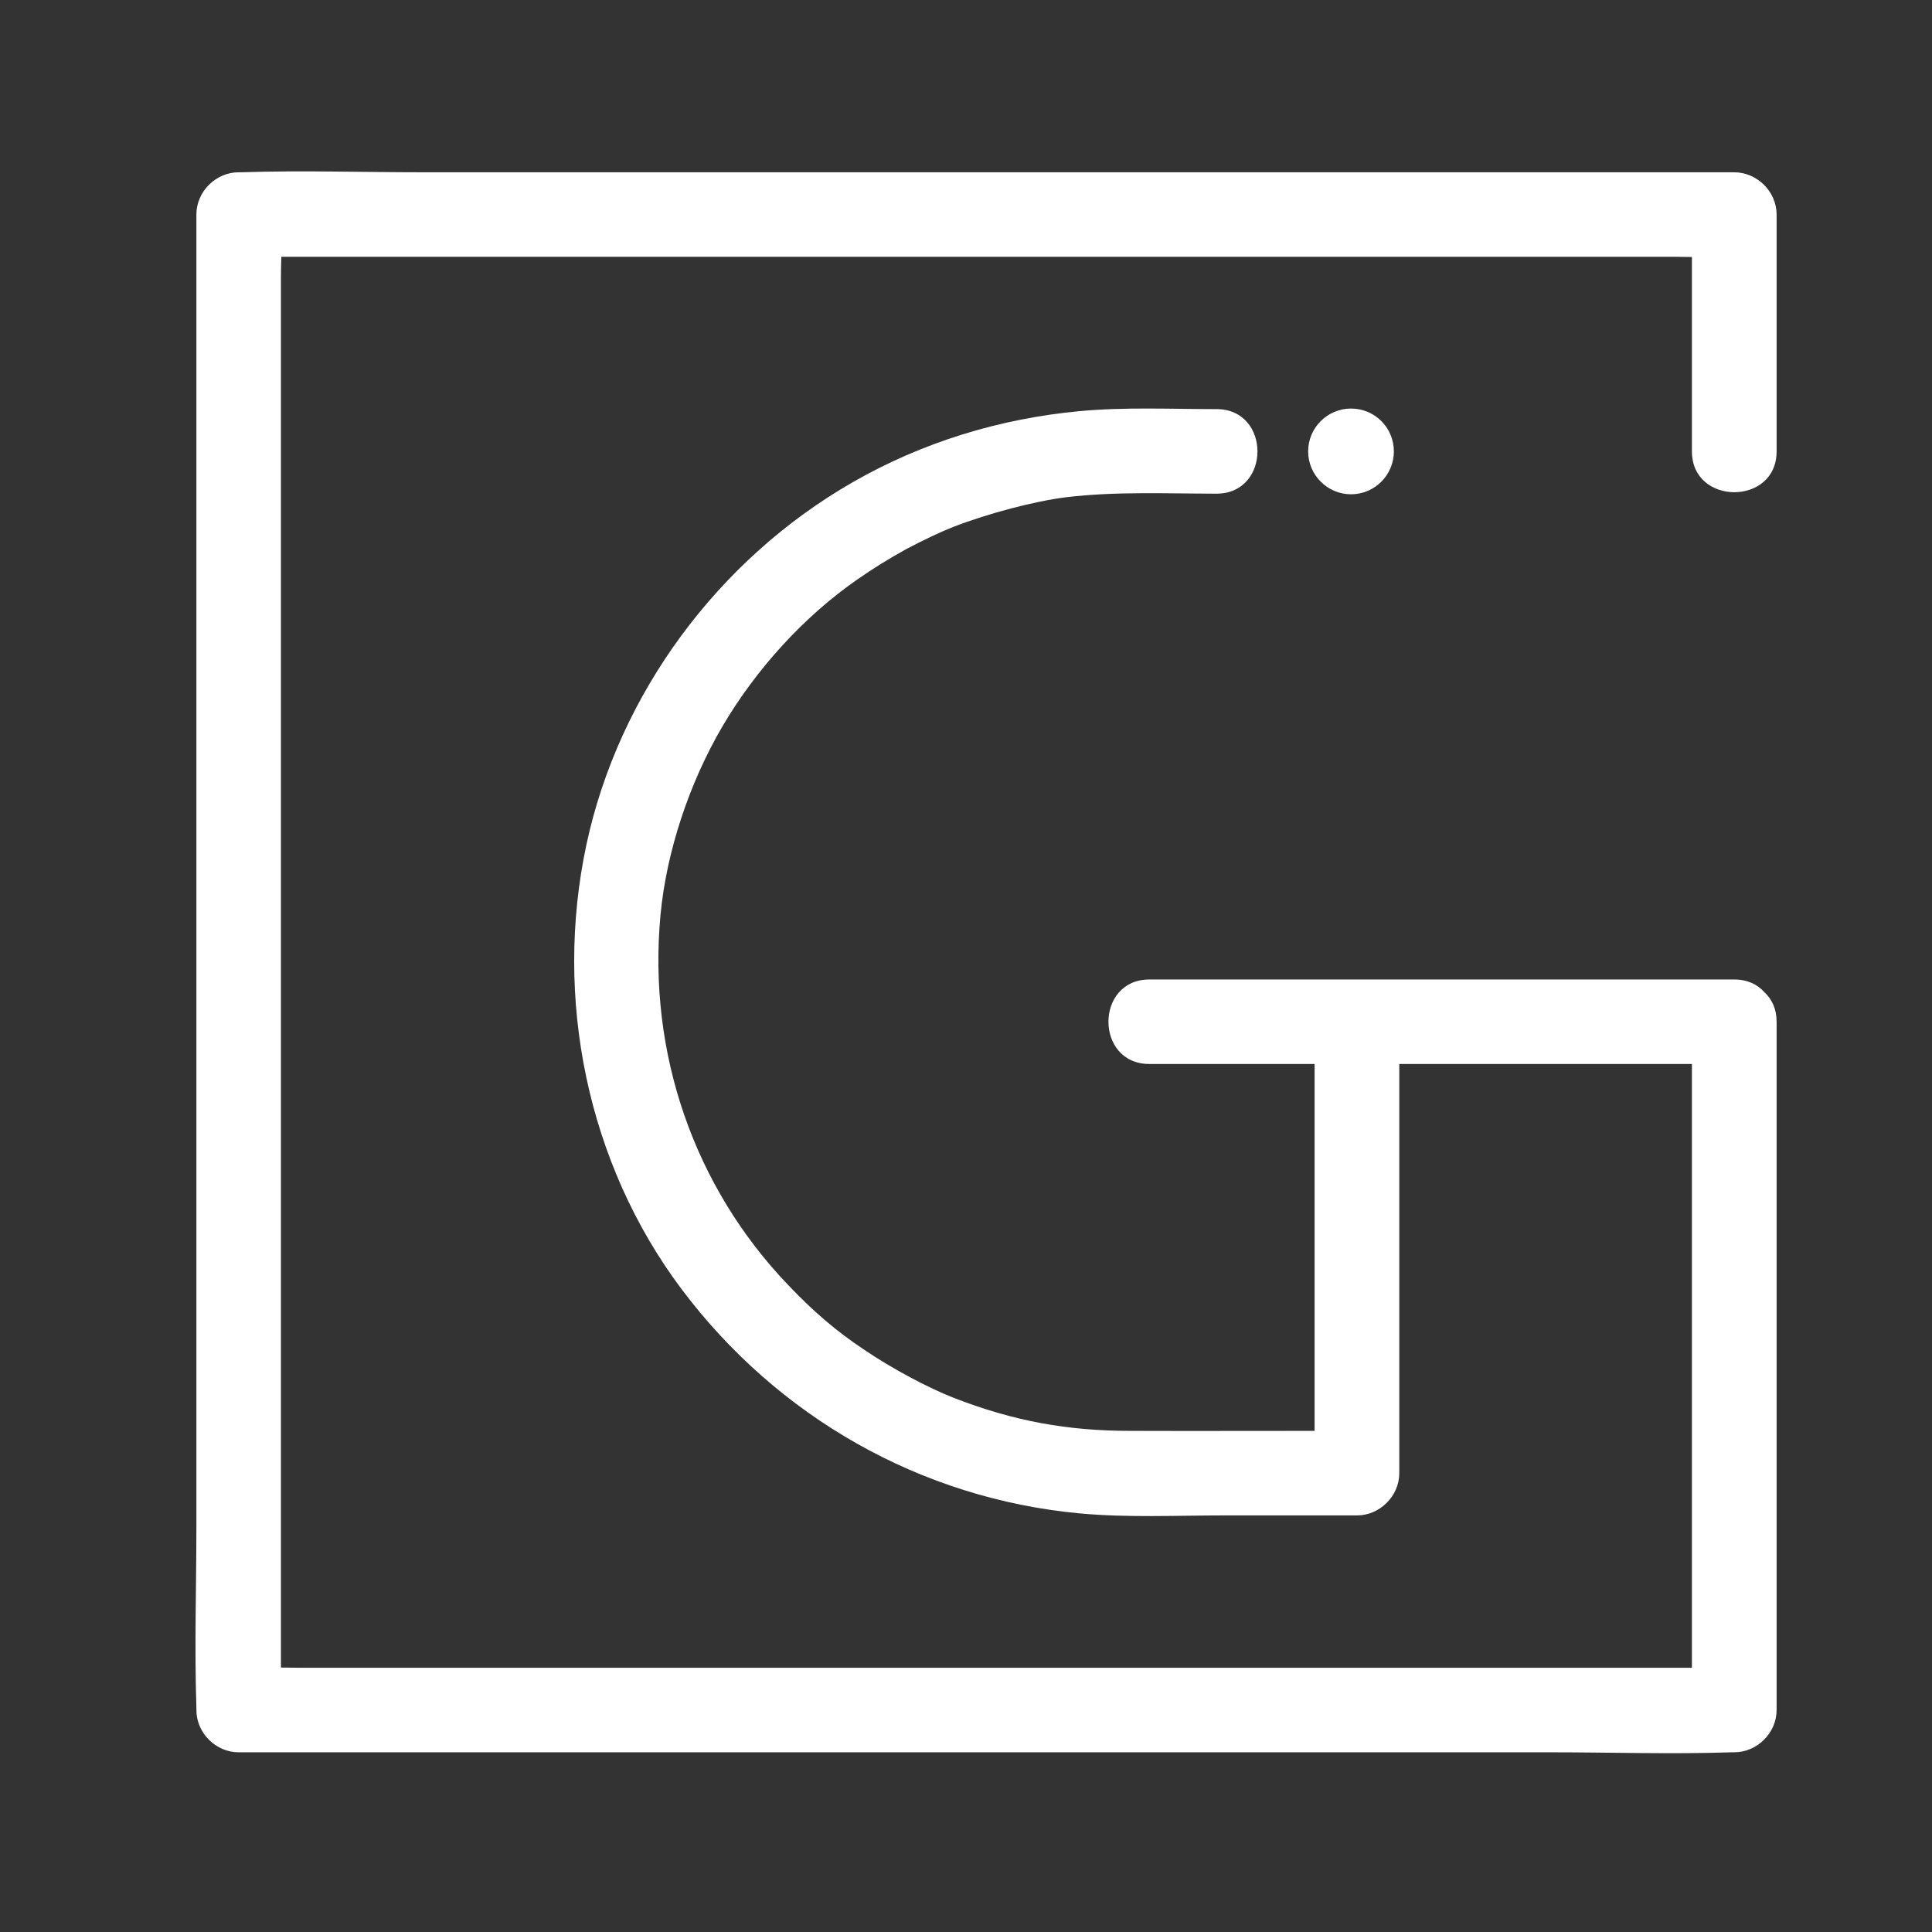 <svg xmlns="http://www.w3.org/2000/svg" xmlns:xlink="http://www.w3.org/1999/xlink" width="50" zoomAndPan="magnify" viewBox="0 0 37.5 37.5" height="50" preserveAspectRatio="xMidYMid meet" version="1.0"><rect x="0" y="0" width="37.5" height="37.5" fill="#333333" stroke="none"/><defs><clipPath id="id1"><path d="M 3.75 3.301 L 34.5 3.301 L 34.5 34.051 L 3.75 34.051 Z M 3.75 3.301 " clip-rule="nonzero"/></clipPath></defs><path fill="#ffffff" d="M 25.391 8.762 C 25.391 9.219 25.766 9.594 26.223 9.594 C 26.684 9.594 27.055 9.219 27.055 8.762 C 27.055 8.301 26.684 7.93 26.223 7.93 C 25.766 7.93 25.391 8.301 25.391 8.762 " fill-opacity="1" fill-rule="nonzero"/><g clip-path="url(#id1)"><path fill="#ffffff" d="M 3.812 33.191 C 3.812 33.637 4.188 34.012 4.633 34.012 C 5.598 34.012 6.559 34.012 7.523 34.012 C 9.836 34.012 12.148 34.012 14.461 34.012 C 17.25 34.012 20.035 34.012 22.82 34.012 C 25.242 34.012 27.66 34.012 30.082 34.012 C 31.254 34.012 32.438 34.051 33.613 34.012 C 33.629 34.012 33.645 34.012 33.66 34.012 C 34.105 34.012 34.484 33.637 34.484 33.191 C 34.484 31.684 34.484 30.18 34.484 28.672 C 34.484 26.277 34.484 23.887 34.484 21.496 C 34.484 20.941 34.484 20.387 34.484 19.832 C 34.484 19.582 34.391 19.391 34.246 19.258 C 34.113 19.109 33.922 19.012 33.66 19.012 C 32.383 19.012 31.102 19.012 29.82 19.012 C 27.789 19.012 25.758 19.012 23.727 19.012 C 23.254 19.012 22.781 19.012 22.309 19.012 C 21.25 19.012 21.25 20.652 22.309 20.652 C 23.379 20.652 24.449 20.652 25.516 20.652 C 25.516 22.945 25.516 25.238 25.516 27.531 C 25.516 27.613 25.516 27.695 25.516 27.773 C 24.324 27.773 23.129 27.777 21.934 27.773 C 20.73 27.773 19.676 27.586 18.504 27.129 C 18.016 26.938 17.316 26.566 16.781 26.203 C 16.234 25.84 15.797 25.465 15.301 24.945 C 13.477 23.043 12.57 20.445 12.82 17.762 C 12.934 16.539 13.375 15.203 14.023 14.098 C 14.68 12.98 15.613 11.961 16.637 11.25 C 16.945 11.035 17.266 10.836 17.594 10.656 C 17.91 10.488 18.266 10.32 18.504 10.227 C 19.188 9.961 20.09 9.727 20.688 9.652 C 21.656 9.535 22.645 9.582 23.613 9.582 C 24.672 9.582 24.672 7.941 23.613 7.941 C 22.734 7.941 21.84 7.898 20.957 7.98 C 19.402 8.125 17.895 8.586 16.539 9.367 C 13.945 10.859 12.012 13.457 11.383 16.391 C 10.746 19.371 11.395 22.578 13.23 25.023 C 15.09 27.5 17.867 29.086 20.957 29.375 C 21.891 29.461 22.844 29.414 23.777 29.414 C 24.633 29.414 25.484 29.414 26.34 29.414 C 26.781 29.414 27.16 29.039 27.16 28.594 C 27.16 26.105 27.16 23.613 27.16 21.125 C 27.16 20.969 27.16 20.809 27.16 20.652 C 28.852 20.652 30.547 20.652 32.242 20.652 C 32.441 20.652 32.641 20.652 32.84 20.652 C 32.84 21.887 32.84 23.121 32.84 24.352 C 32.84 26.746 32.84 29.137 32.84 31.527 C 32.84 31.809 32.84 32.09 32.84 32.371 C 32.152 32.371 31.461 32.371 30.773 32.371 C 28.461 32.371 26.145 32.371 23.832 32.371 C 21.047 32.371 18.258 32.371 15.473 32.371 C 13.055 32.371 10.633 32.371 8.215 32.371 C 7.418 32.371 6.621 32.371 5.828 32.371 C 5.703 32.371 5.578 32.367 5.453 32.367 C 5.453 31.68 5.453 30.988 5.453 30.301 C 5.453 27.988 5.453 25.676 5.453 23.363 C 5.453 20.578 5.453 17.789 5.453 15.004 C 5.453 12.582 5.453 10.164 5.453 7.742 C 5.453 6.949 5.453 6.152 5.453 5.355 C 5.453 5.234 5.457 5.109 5.461 4.984 C 6.148 4.984 6.836 4.984 7.523 4.984 C 9.836 4.984 12.148 4.984 14.461 4.984 C 17.25 4.984 20.035 4.984 22.82 4.984 C 25.242 4.984 27.66 4.984 30.082 4.984 C 30.875 4.984 31.672 4.984 32.469 4.984 C 32.59 4.984 32.715 4.988 32.84 4.988 C 32.84 6.246 32.84 7.504 32.84 8.762 C 32.84 9.816 34.484 9.82 34.484 8.762 C 34.484 7.227 34.484 5.695 34.484 4.164 C 34.484 3.719 34.105 3.344 33.66 3.344 C 32.699 3.344 31.734 3.344 30.773 3.344 C 28.461 3.344 26.145 3.344 23.832 3.344 C 21.047 3.344 18.258 3.344 15.473 3.344 C 13.055 3.344 10.633 3.344 8.215 3.344 C 7.039 3.344 5.855 3.305 4.684 3.344 C 4.668 3.344 4.648 3.344 4.633 3.344 C 4.188 3.344 3.812 3.719 3.812 4.164 C 3.812 5.125 3.812 6.09 3.812 7.055 C 3.812 9.367 3.812 11.68 3.812 13.992 C 3.812 16.777 3.812 19.566 3.812 22.352 C 3.812 24.773 3.812 27.191 3.812 29.613 C 3.812 30.785 3.773 31.969 3.812 33.141 C 3.812 33.16 3.812 33.176 3.812 33.191 " fill-opacity="1" fill-rule="nonzero"/></g></svg>